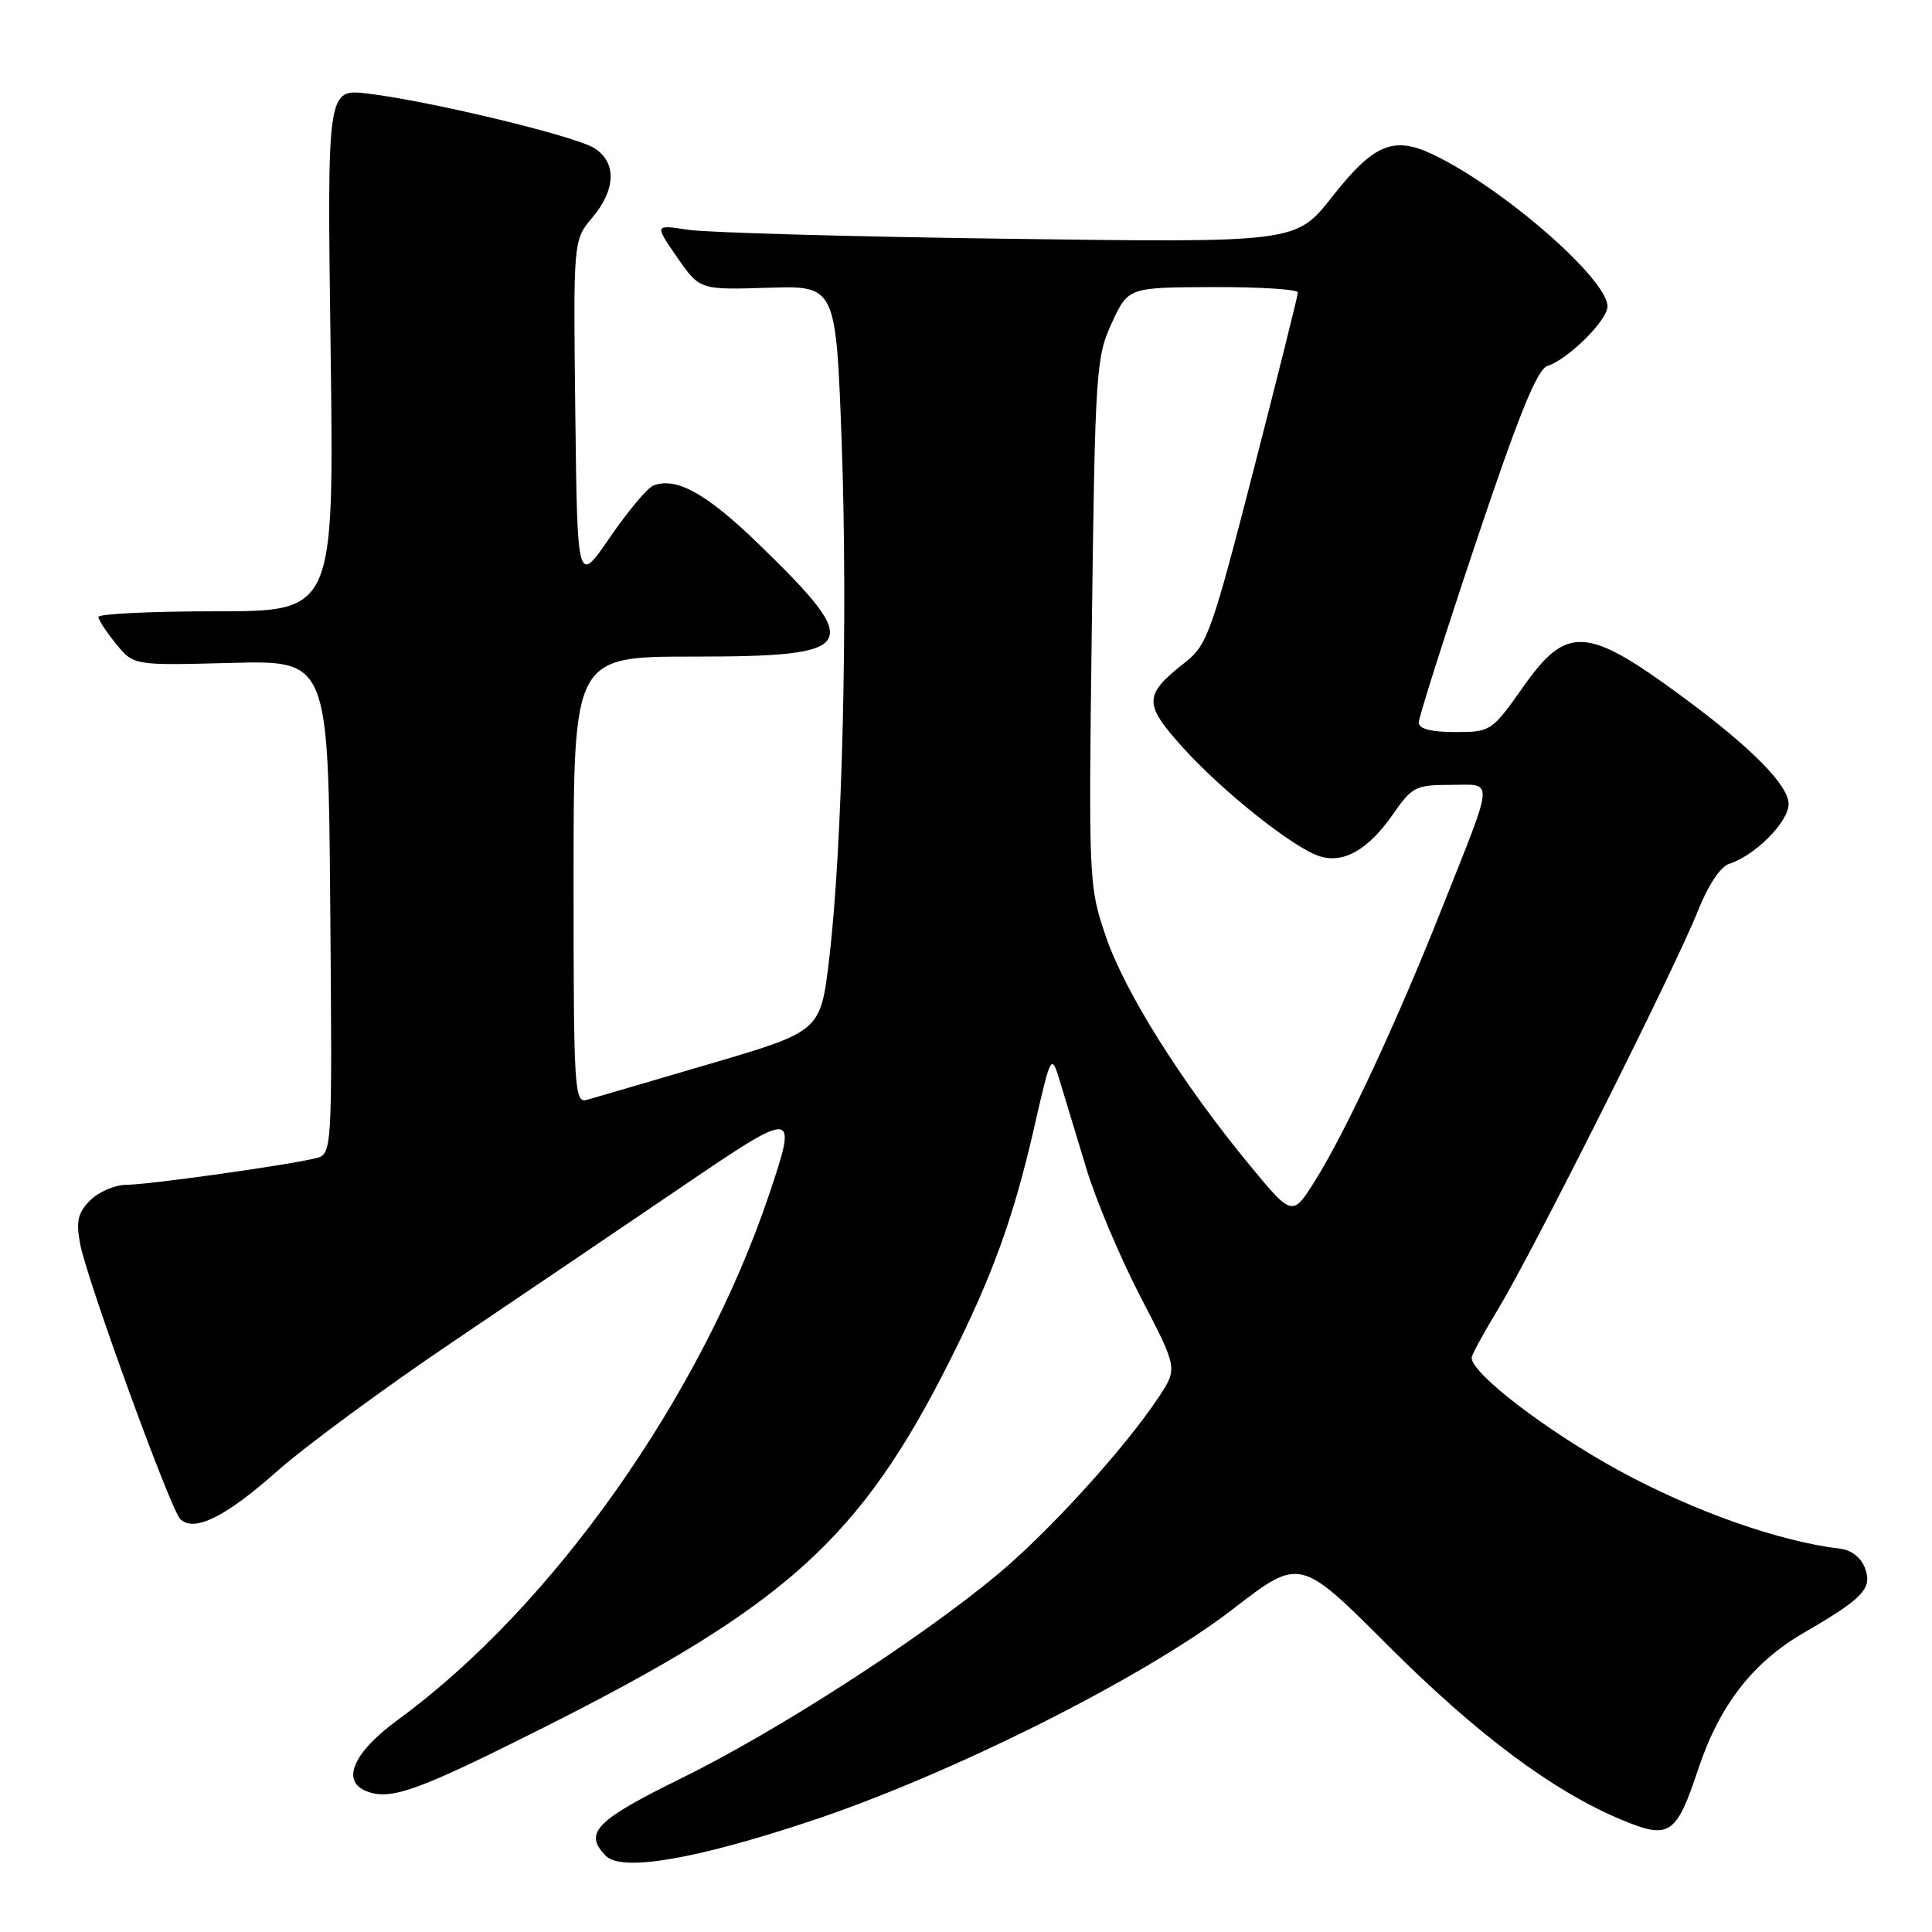 <?xml version="1.0" encoding="UTF-8" standalone="no"?>
<!DOCTYPE svg PUBLIC "-//W3C//DTD SVG 1.1//EN" "http://www.w3.org/Graphics/SVG/1.1/DTD/svg11.dtd" >
<svg xmlns="http://www.w3.org/2000/svg" xmlns:xlink="http://www.w3.org/1999/xlink" version="1.1" viewBox="0 0 256 256">
 <g >
 <path fill="currentColor"
d=" M 107.38 241.31 C 126.07 235.10 151.63 222.27 163.37 213.21 C 172.24 206.36 172.24 206.36 183.87 217.99 C 195.71 229.84 205.80 237.36 214.91 241.15 C 221.22 243.77 222.11 243.18 225.04 234.37 C 227.84 225.96 232.26 220.26 239.04 216.34 C 246.91 211.77 248.12 210.49 247.12 207.77 C 246.62 206.43 245.31 205.38 243.89 205.22 C 235.75 204.26 224.43 200.26 214.50 194.84 C 204.96 189.63 195.00 182.01 195.00 179.91 C 195.00 179.54 196.60 176.60 198.56 173.37 C 203.14 165.81 221.99 128.24 224.94 120.79 C 226.29 117.37 227.97 114.83 229.11 114.47 C 232.54 113.38 237.00 108.90 237.00 106.54 C 237.00 104.05 232.08 99.07 223.00 92.37 C 210.25 82.96 207.63 82.79 201.84 91.00 C 197.67 96.91 197.54 97.00 192.80 97.00 C 189.63 97.00 188.00 96.58 187.99 95.75 C 187.99 95.06 191.41 84.28 195.60 71.78 C 201.30 54.79 203.69 48.92 205.06 48.48 C 207.78 47.62 213.00 42.44 213.00 40.60 C 213.00 36.96 199.09 24.85 189.86 20.46 C 184.63 17.98 182.02 19.08 176.53 26.06 C 171.74 32.16 171.74 32.16 133.62 31.64 C 112.65 31.36 93.53 30.82 91.11 30.44 C 86.73 29.76 86.73 29.76 89.72 34.09 C 92.72 38.41 92.72 38.41 101.75 38.13 C 110.77 37.84 110.77 37.84 111.53 58.67 C 112.36 81.78 111.62 112.40 109.87 127.07 C 108.73 136.65 108.73 136.65 94.12 140.95 C 86.08 143.31 78.71 145.47 77.75 145.74 C 76.11 146.20 76.00 144.34 76.00 116.62 C 76.00 87.00 76.00 87.00 91.88 87.00 C 113.90 87.00 114.62 85.76 100.51 72.07 C 93.62 65.39 89.61 63.17 86.58 64.33 C 85.80 64.63 83.21 67.72 80.83 71.19 C 76.50 77.50 76.50 77.50 76.23 54.67 C 75.96 31.83 75.96 31.83 78.48 28.84 C 81.62 25.11 81.73 21.51 78.75 19.63 C 76.20 18.01 56.81 13.35 48.71 12.40 C 43.34 11.76 43.34 11.76 43.81 46.38 C 44.27 81.00 44.27 81.00 28.63 81.00 C 20.04 81.00 13.02 81.34 13.04 81.75 C 13.06 82.16 14.12 83.78 15.40 85.34 C 17.72 88.18 17.72 88.18 30.61 87.84 C 43.50 87.50 43.50 87.50 43.76 120.23 C 44.03 152.96 44.03 152.96 41.76 153.49 C 37.76 154.45 19.59 156.99 16.75 156.99 C 15.24 157.00 13.08 157.92 11.96 159.04 C 10.32 160.68 10.06 161.80 10.61 164.79 C 11.47 169.46 22.57 199.97 23.88 201.28 C 25.69 203.09 29.89 201.01 36.71 194.95 C 40.45 191.64 50.92 183.92 60.00 177.80 C 69.08 171.67 82.69 162.46 90.25 157.32 C 105.56 146.91 105.73 146.92 101.91 158.28 C 92.89 185.04 73.19 212.93 52.75 227.86 C 46.60 232.36 45.05 236.24 48.91 237.47 C 52.06 238.47 55.74 237.11 72.10 228.88 C 104.18 212.74 114.02 203.84 125.87 180.27 C 131.50 169.06 134.31 161.31 137.01 149.50 C 139.30 139.50 139.30 139.50 140.51 143.50 C 141.18 145.70 142.75 150.88 144.00 155.00 C 145.25 159.12 148.47 166.73 151.16 171.91 C 156.05 181.32 156.05 181.32 153.54 185.12 C 149.08 191.86 138.98 202.97 132.15 208.65 C 121.91 217.18 102.93 229.41 90.36 235.59 C 78.91 241.22 77.31 242.85 80.25 245.89 C 82.33 248.05 92.03 246.41 107.38 241.31 Z  M 165.58 154.38 C 156.64 143.54 149.03 131.44 146.53 124.08 C 144.26 117.42 144.23 116.81 144.68 82.41 C 145.11 49.15 145.24 47.28 147.32 42.79 C 149.50 38.08 149.50 38.08 160.75 38.04 C 166.94 38.02 171.99 38.34 171.98 38.75 C 171.97 39.16 169.31 49.81 166.07 62.41 C 160.59 83.69 159.96 85.48 157.08 87.73 C 151.53 92.08 151.49 93.21 156.64 98.95 C 161.94 104.84 171.39 112.37 174.87 113.46 C 178.05 114.47 181.33 112.57 184.61 107.85 C 187.09 104.26 187.61 104.00 192.20 104.00 C 198.02 104.00 198.12 102.58 190.99 120.54 C 185.08 135.44 178.32 149.94 174.30 156.37 C 171.25 161.25 171.25 161.25 165.58 154.38 Z "/>
</g>
</svg>